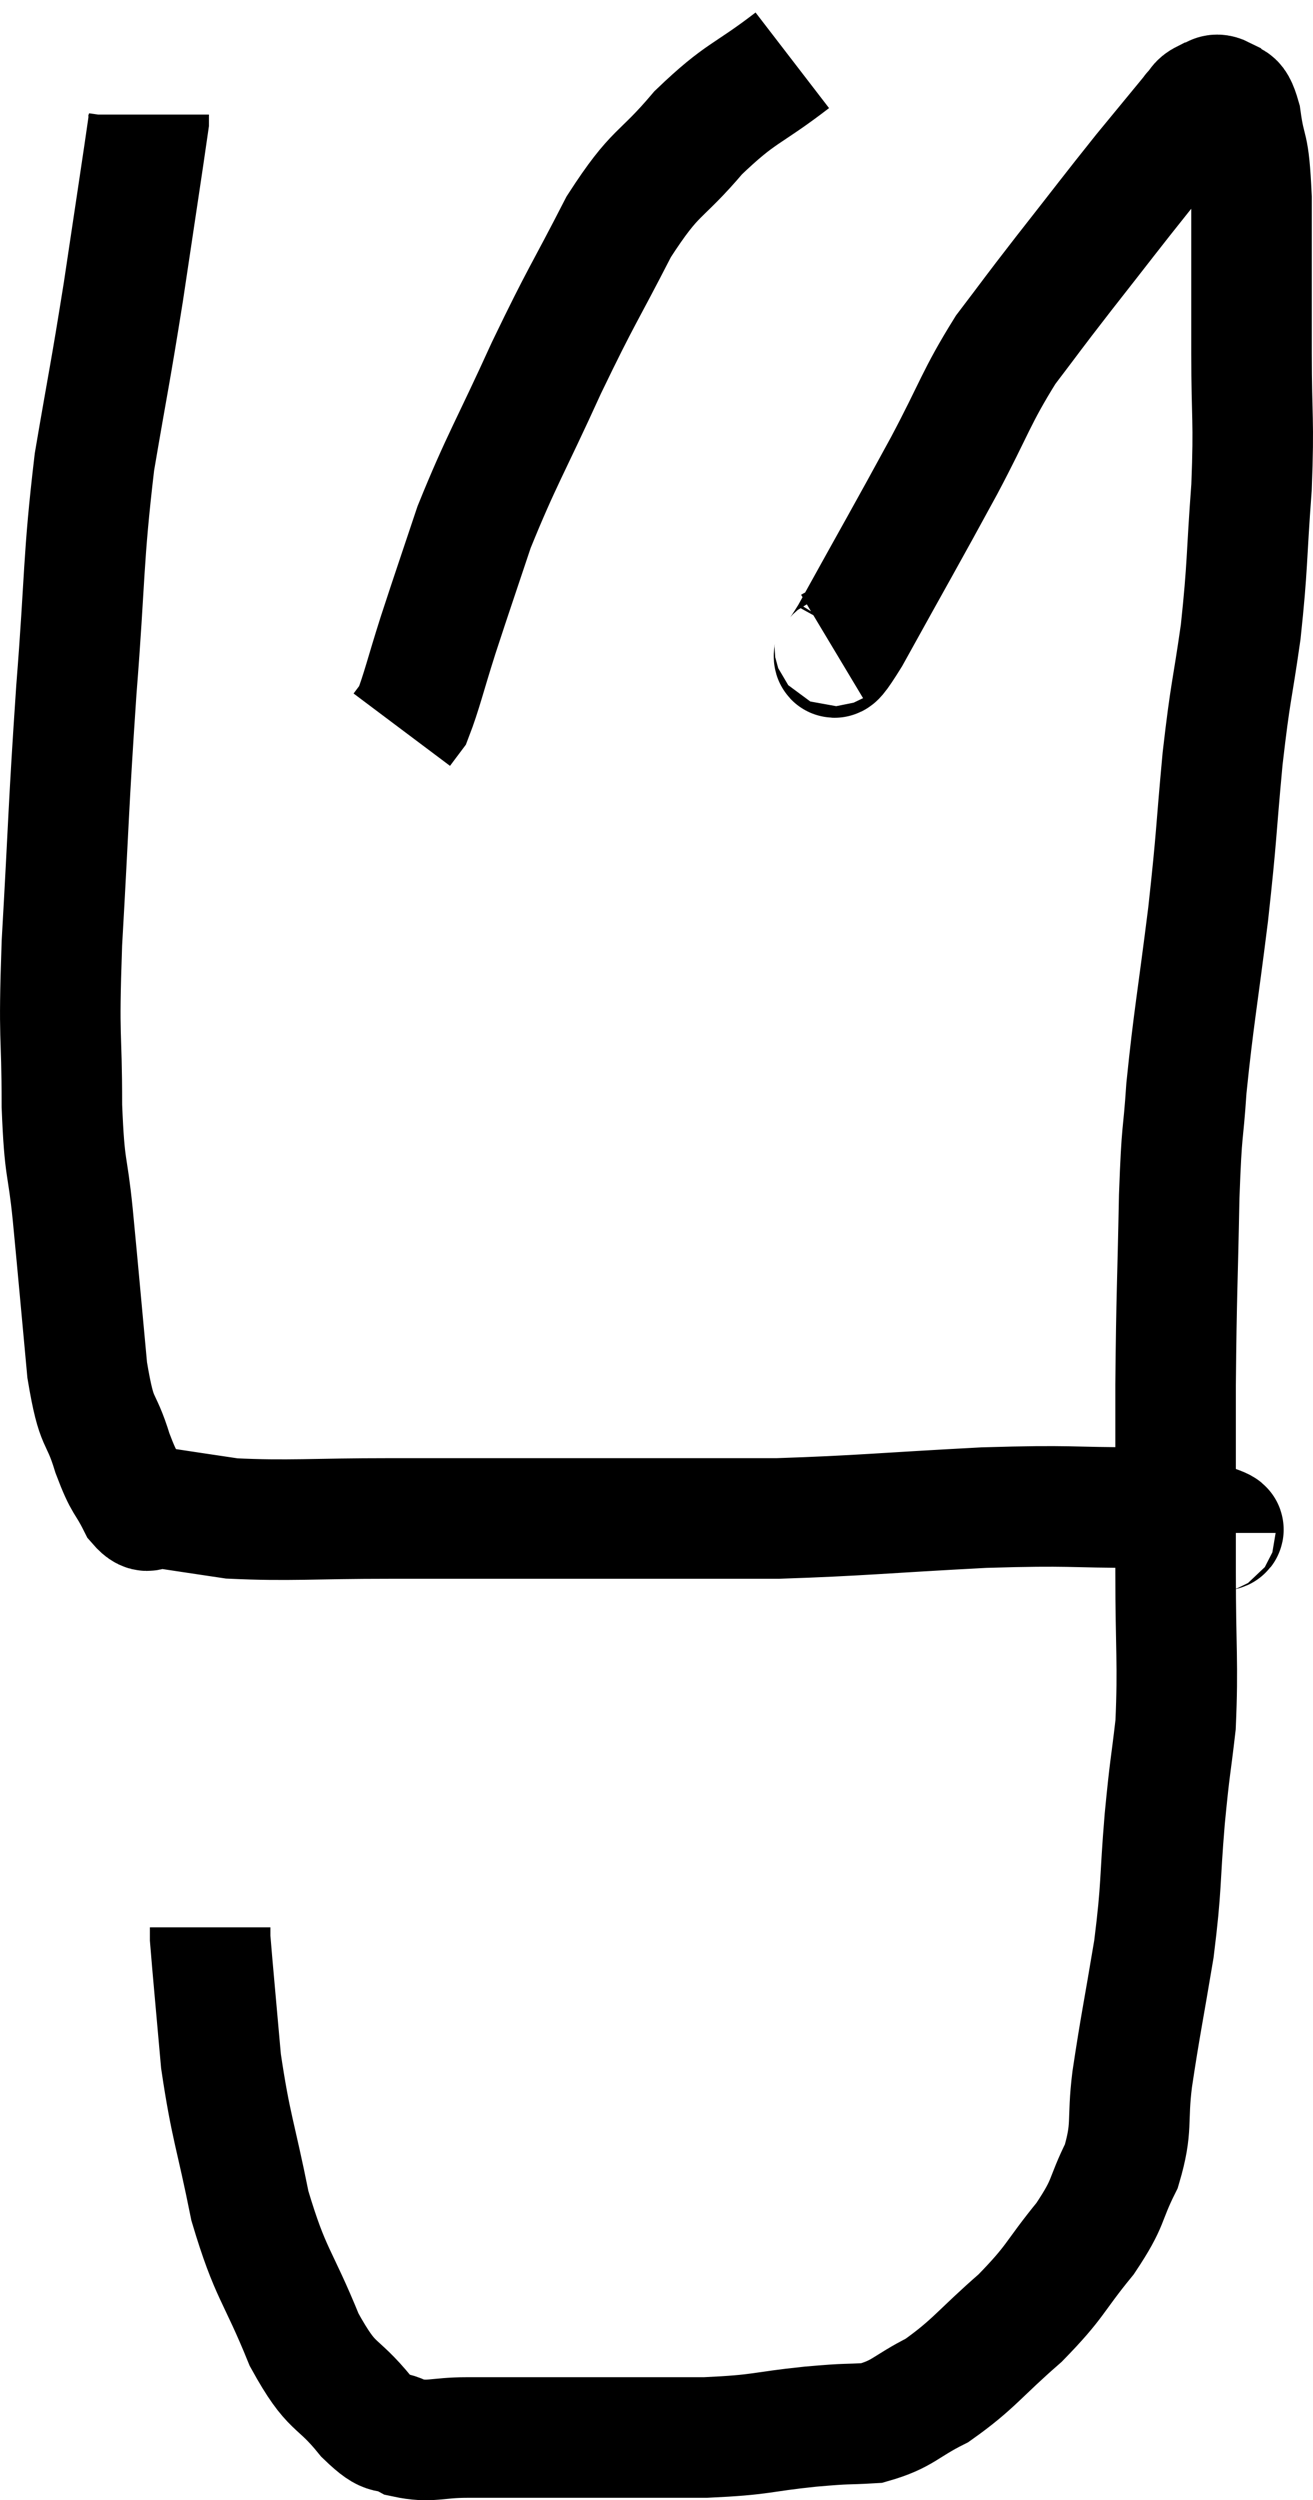 <svg xmlns="http://www.w3.org/2000/svg" viewBox="15.713 3.38 21.787 41.46" width="21.787" height="41.46"><path d="M 29.52 14.1 C 29.67 14.01, 29.355 14.67, 29.82 13.92 C 30.6 12.51, 30.735 12.285, 31.38 11.1 C 31.89 10.14, 31.905 9.975, 32.4 9.18 C 32.88 8.55, 32.79 8.655, 33.36 7.92 C 34.02 7.08, 34.14 6.915, 34.68 6.24 C 35.1 5.73, 35.31 5.475, 35.52 5.22 C 35.52 5.22, 35.475 5.265, 35.52 5.22 C 35.61 5.13, 35.58 5.1, 35.7 5.04 C 35.85 5.01, 35.85 4.905, 36 4.98 C 36.15 5.16, 36.18 4.92, 36.3 5.34 C 36.39 6, 36.435 5.685, 36.48 6.66 C 36.48 7.95, 36.48 8.04, 36.48 9.24 C 36.48 10.35, 36.525 10.305, 36.48 11.46 C 36.39 12.66, 36.42 12.735, 36.3 13.86 C 36.15 14.91, 36.135 14.79, 36 15.96 C 35.88 17.25, 35.91 17.175, 35.76 18.54 C 35.58 19.98, 35.52 20.25, 35.4 21.42 C 35.34 22.32, 35.325 21.99, 35.28 23.22 C 35.25 24.78, 35.235 24.78, 35.22 26.34 C 35.22 27.9, 35.22 28.05, 35.22 29.46 C 35.22 30.72, 35.265 30.96, 35.22 31.98 C 35.13 32.76, 35.13 32.61, 35.04 33.54 C 34.95 34.62, 34.995 34.62, 34.86 35.7 C 34.68 36.78, 34.635 36.96, 34.5 37.86 C 34.41 38.58, 34.515 38.64, 34.32 39.3 C 34.02 39.9, 34.14 39.87, 33.72 40.5 C 33.18 41.16, 33.255 41.19, 32.64 41.82 C 31.95 42.42, 31.875 42.585, 31.26 43.02 C 30.72 43.29, 30.705 43.41, 30.18 43.56 C 29.67 43.59, 29.85 43.56, 29.16 43.62 C 28.29 43.71, 28.395 43.755, 27.42 43.8 C 26.34 43.8, 26.25 43.8, 25.26 43.8 C 24.36 43.8, 24.165 43.8, 23.46 43.8 C 22.95 43.8, 22.86 43.89, 22.44 43.8 C 22.11 43.62, 22.2 43.845, 21.78 43.44 C 21.27 42.81, 21.24 43.05, 20.76 42.18 C 20.31 41.07, 20.205 41.115, 19.86 39.96 C 19.62 38.76, 19.545 38.67, 19.38 37.56 C 19.29 36.54, 19.245 36.075, 19.2 35.52 C 19.2 35.43, 19.2 35.385, 19.2 35.34 L 19.2 35.34" fill="none" stroke="black" stroke-width="2"></path><path d="M 35.88 28.8 C 35.88 28.74, 36.18 28.785, 35.88 28.68 C 35.28 28.53, 35.64 28.455, 34.68 28.38 C 33.36 28.38, 33.555 28.335, 32.04 28.38 C 30.33 28.47, 29.985 28.515, 28.62 28.56 C 27.6 28.56, 27.51 28.56, 26.58 28.56 C 25.74 28.56, 25.995 28.56, 24.9 28.56 C 23.55 28.56, 23.535 28.56, 22.2 28.56 C 20.88 28.56, 20.52 28.605, 19.56 28.56 C 18.96 28.47, 18.75 28.44, 18.36 28.38 C 18.18 28.35, 18.195 28.545, 18 28.32 C 17.79 27.9, 17.79 28.035, 17.58 27.48 C 17.37 26.79, 17.325 27.09, 17.16 26.1 C 17.04 24.81, 17.025 24.615, 16.92 23.52 C 16.83 22.62, 16.785 22.845, 16.74 21.72 C 16.74 20.37, 16.68 20.745, 16.74 19.02 C 16.86 16.92, 16.845 16.815, 16.98 14.82 C 17.13 12.93, 17.085 12.69, 17.28 11.04 C 17.52 9.63, 17.535 9.63, 17.76 8.22 C 17.97 6.81, 18.075 6.135, 18.18 5.4 C 18.18 5.34, 18.18 5.31, 18.18 5.28 C 18.18 5.28, 18.18 5.28, 18.18 5.28 L 18.18 5.28" fill="none" stroke="black" stroke-width="2"></path><path d="M 28.86 4.38 C 28.08 4.98, 28.02 4.89, 27.3 5.58 C 26.64 6.36, 26.61 6.165, 25.98 7.14 C 25.38 8.31, 25.38 8.235, 24.78 9.48 C 24.18 10.8, 24.03 11.01, 23.58 12.12 C 23.28 13.02, 23.235 13.14, 22.98 13.92 C 22.77 14.58, 22.71 14.85, 22.56 15.24 L 22.38 15.48" fill="none" stroke="black" stroke-width="2"></path></svg>